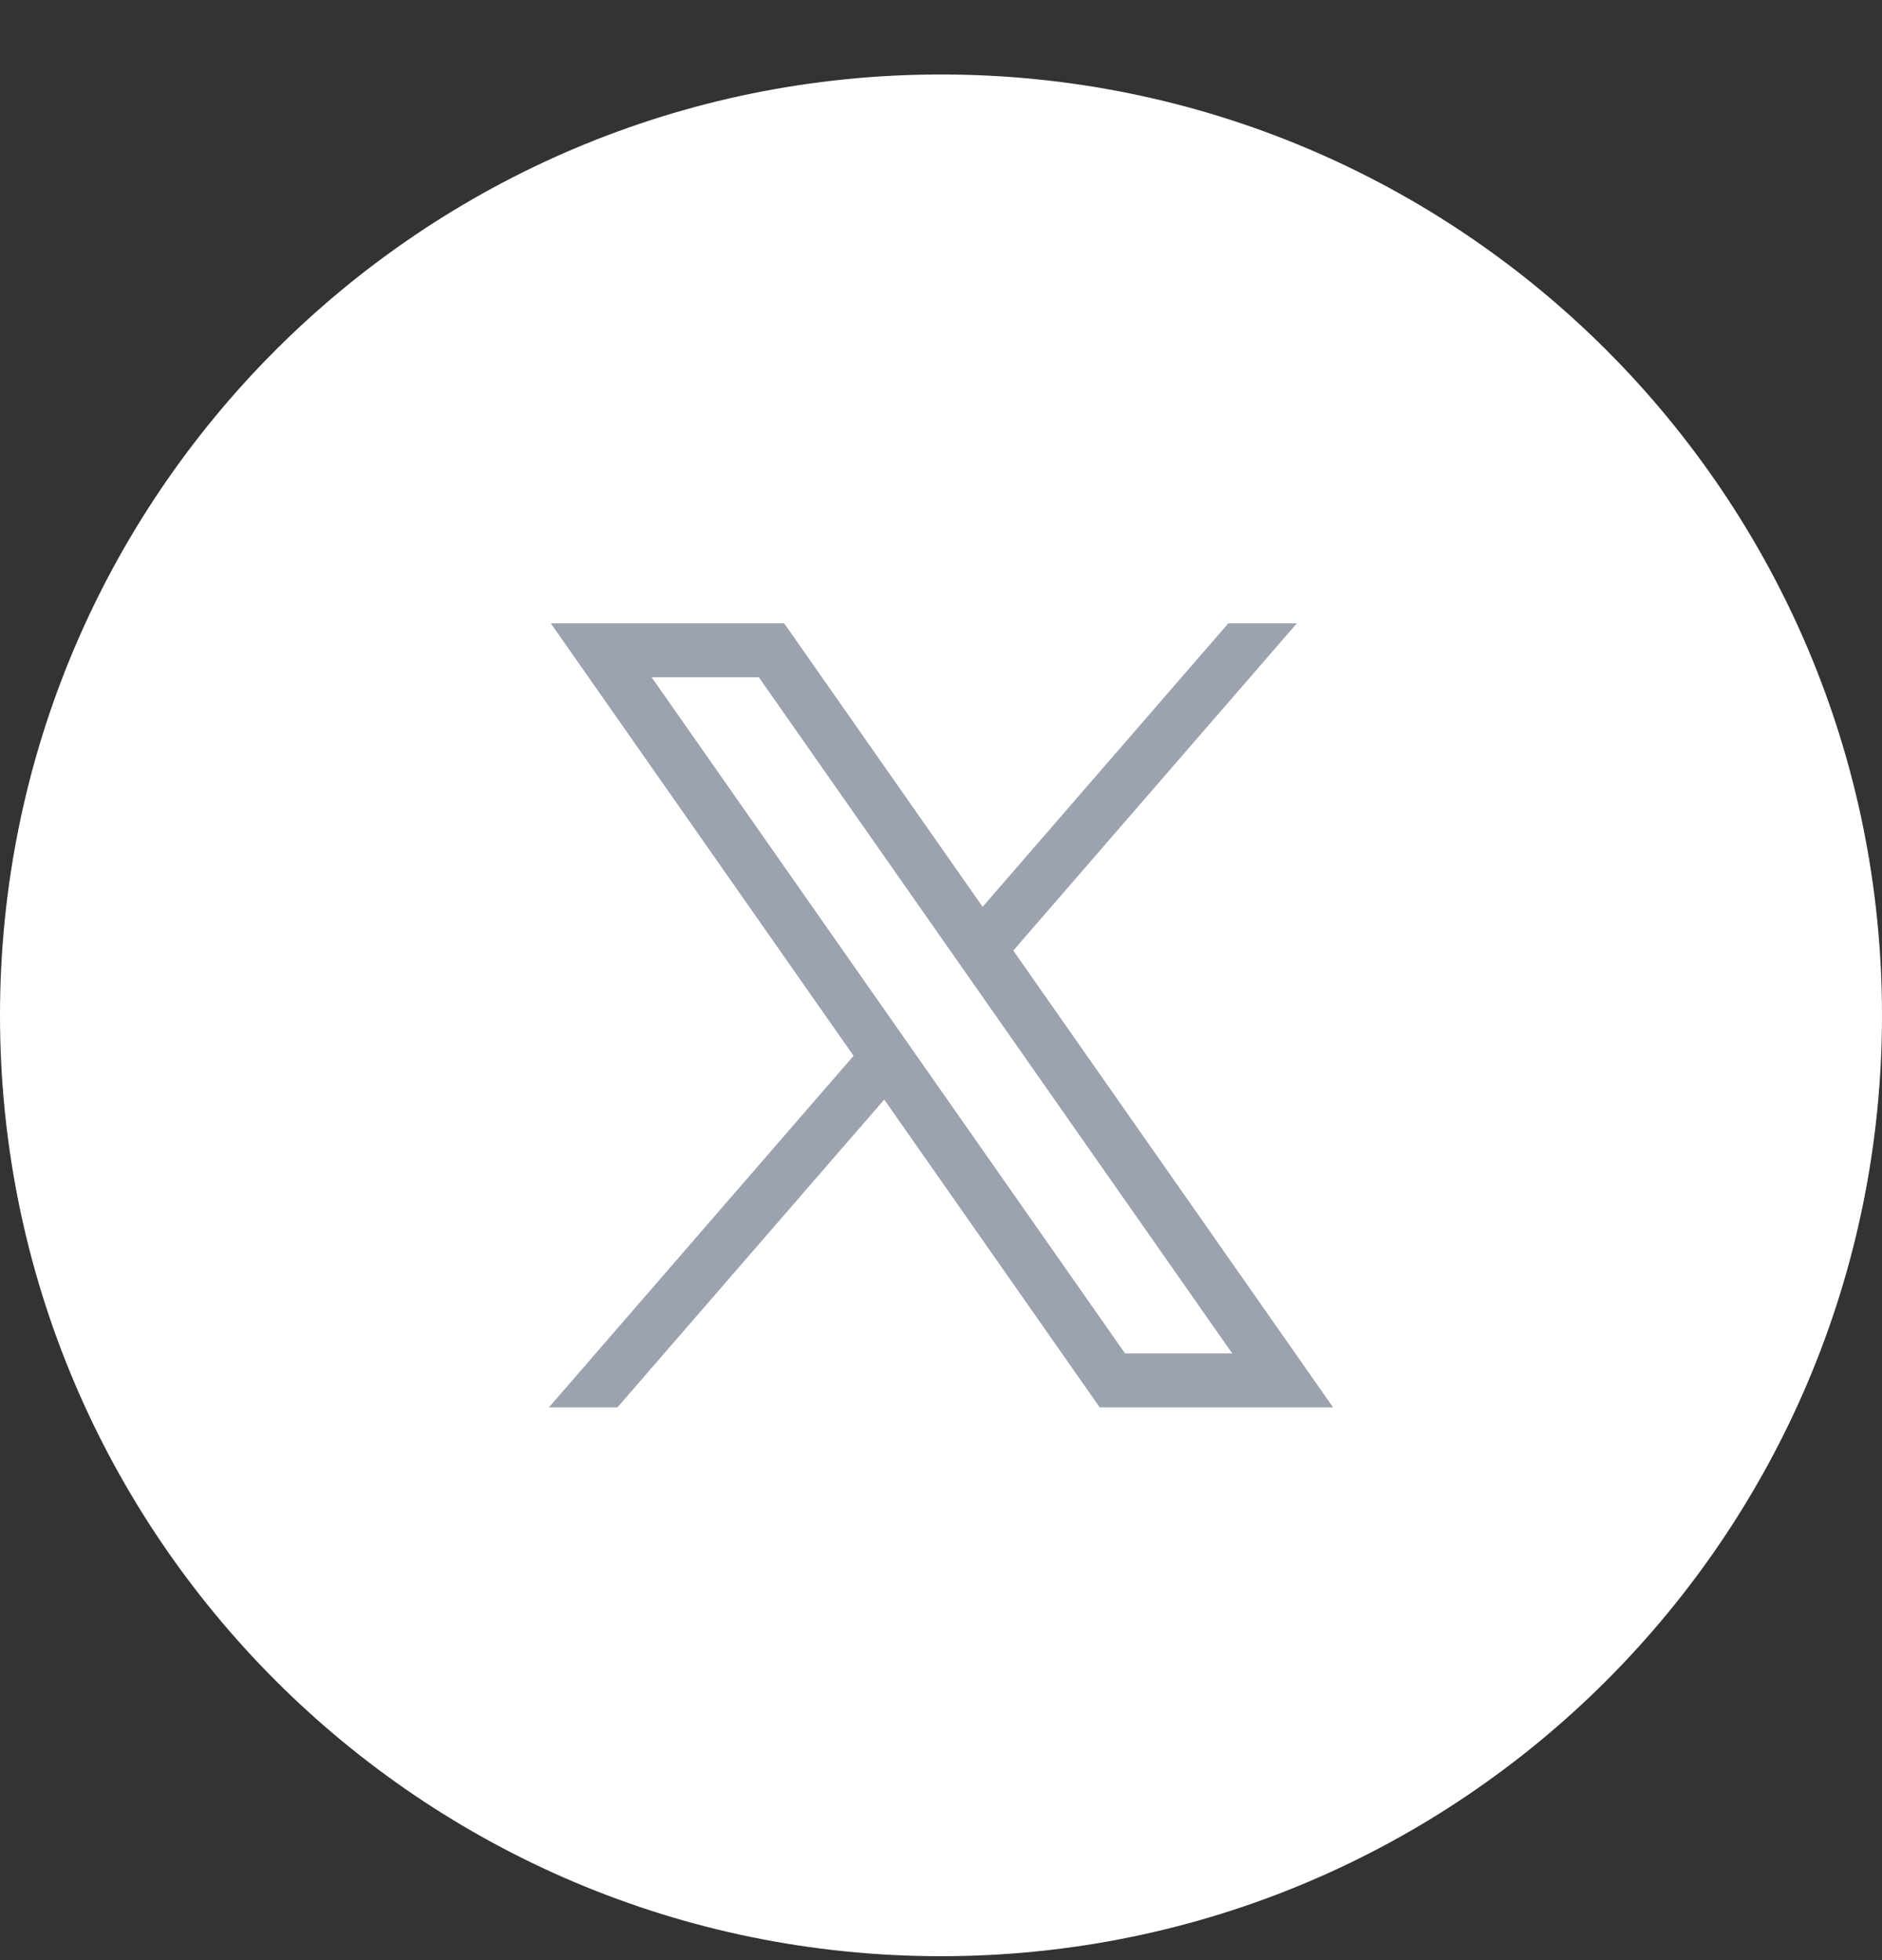 <svg width="24" height="25" viewBox="0 0 24 25" fill="none" xmlns="http://www.w3.org/2000/svg">
<rect x="0" y="0" width="24" height="25" fill="#333333" stroke="none"/>
<path d="M0 12.95C0 19.578 5.373 24.95 12 24.95C18.627 24.95 24 19.578 24 12.95C24 6.323 18.627 0.95 12 0.95C5.373 0.95 0 6.323 0 12.95Z" fill="white"/>
<path d="M7.024 7.95L10.885 13.466L7 17.95H7.874L11.276 14.024L14.024 17.95H17L12.922 12.124L16.538 7.95H15.664L12.531 11.566L10 7.95H7.024ZM8.31 8.638H9.677L15.714 17.262H14.347L8.31 8.638Z" fill="#9CA3AF"/>
</svg>
